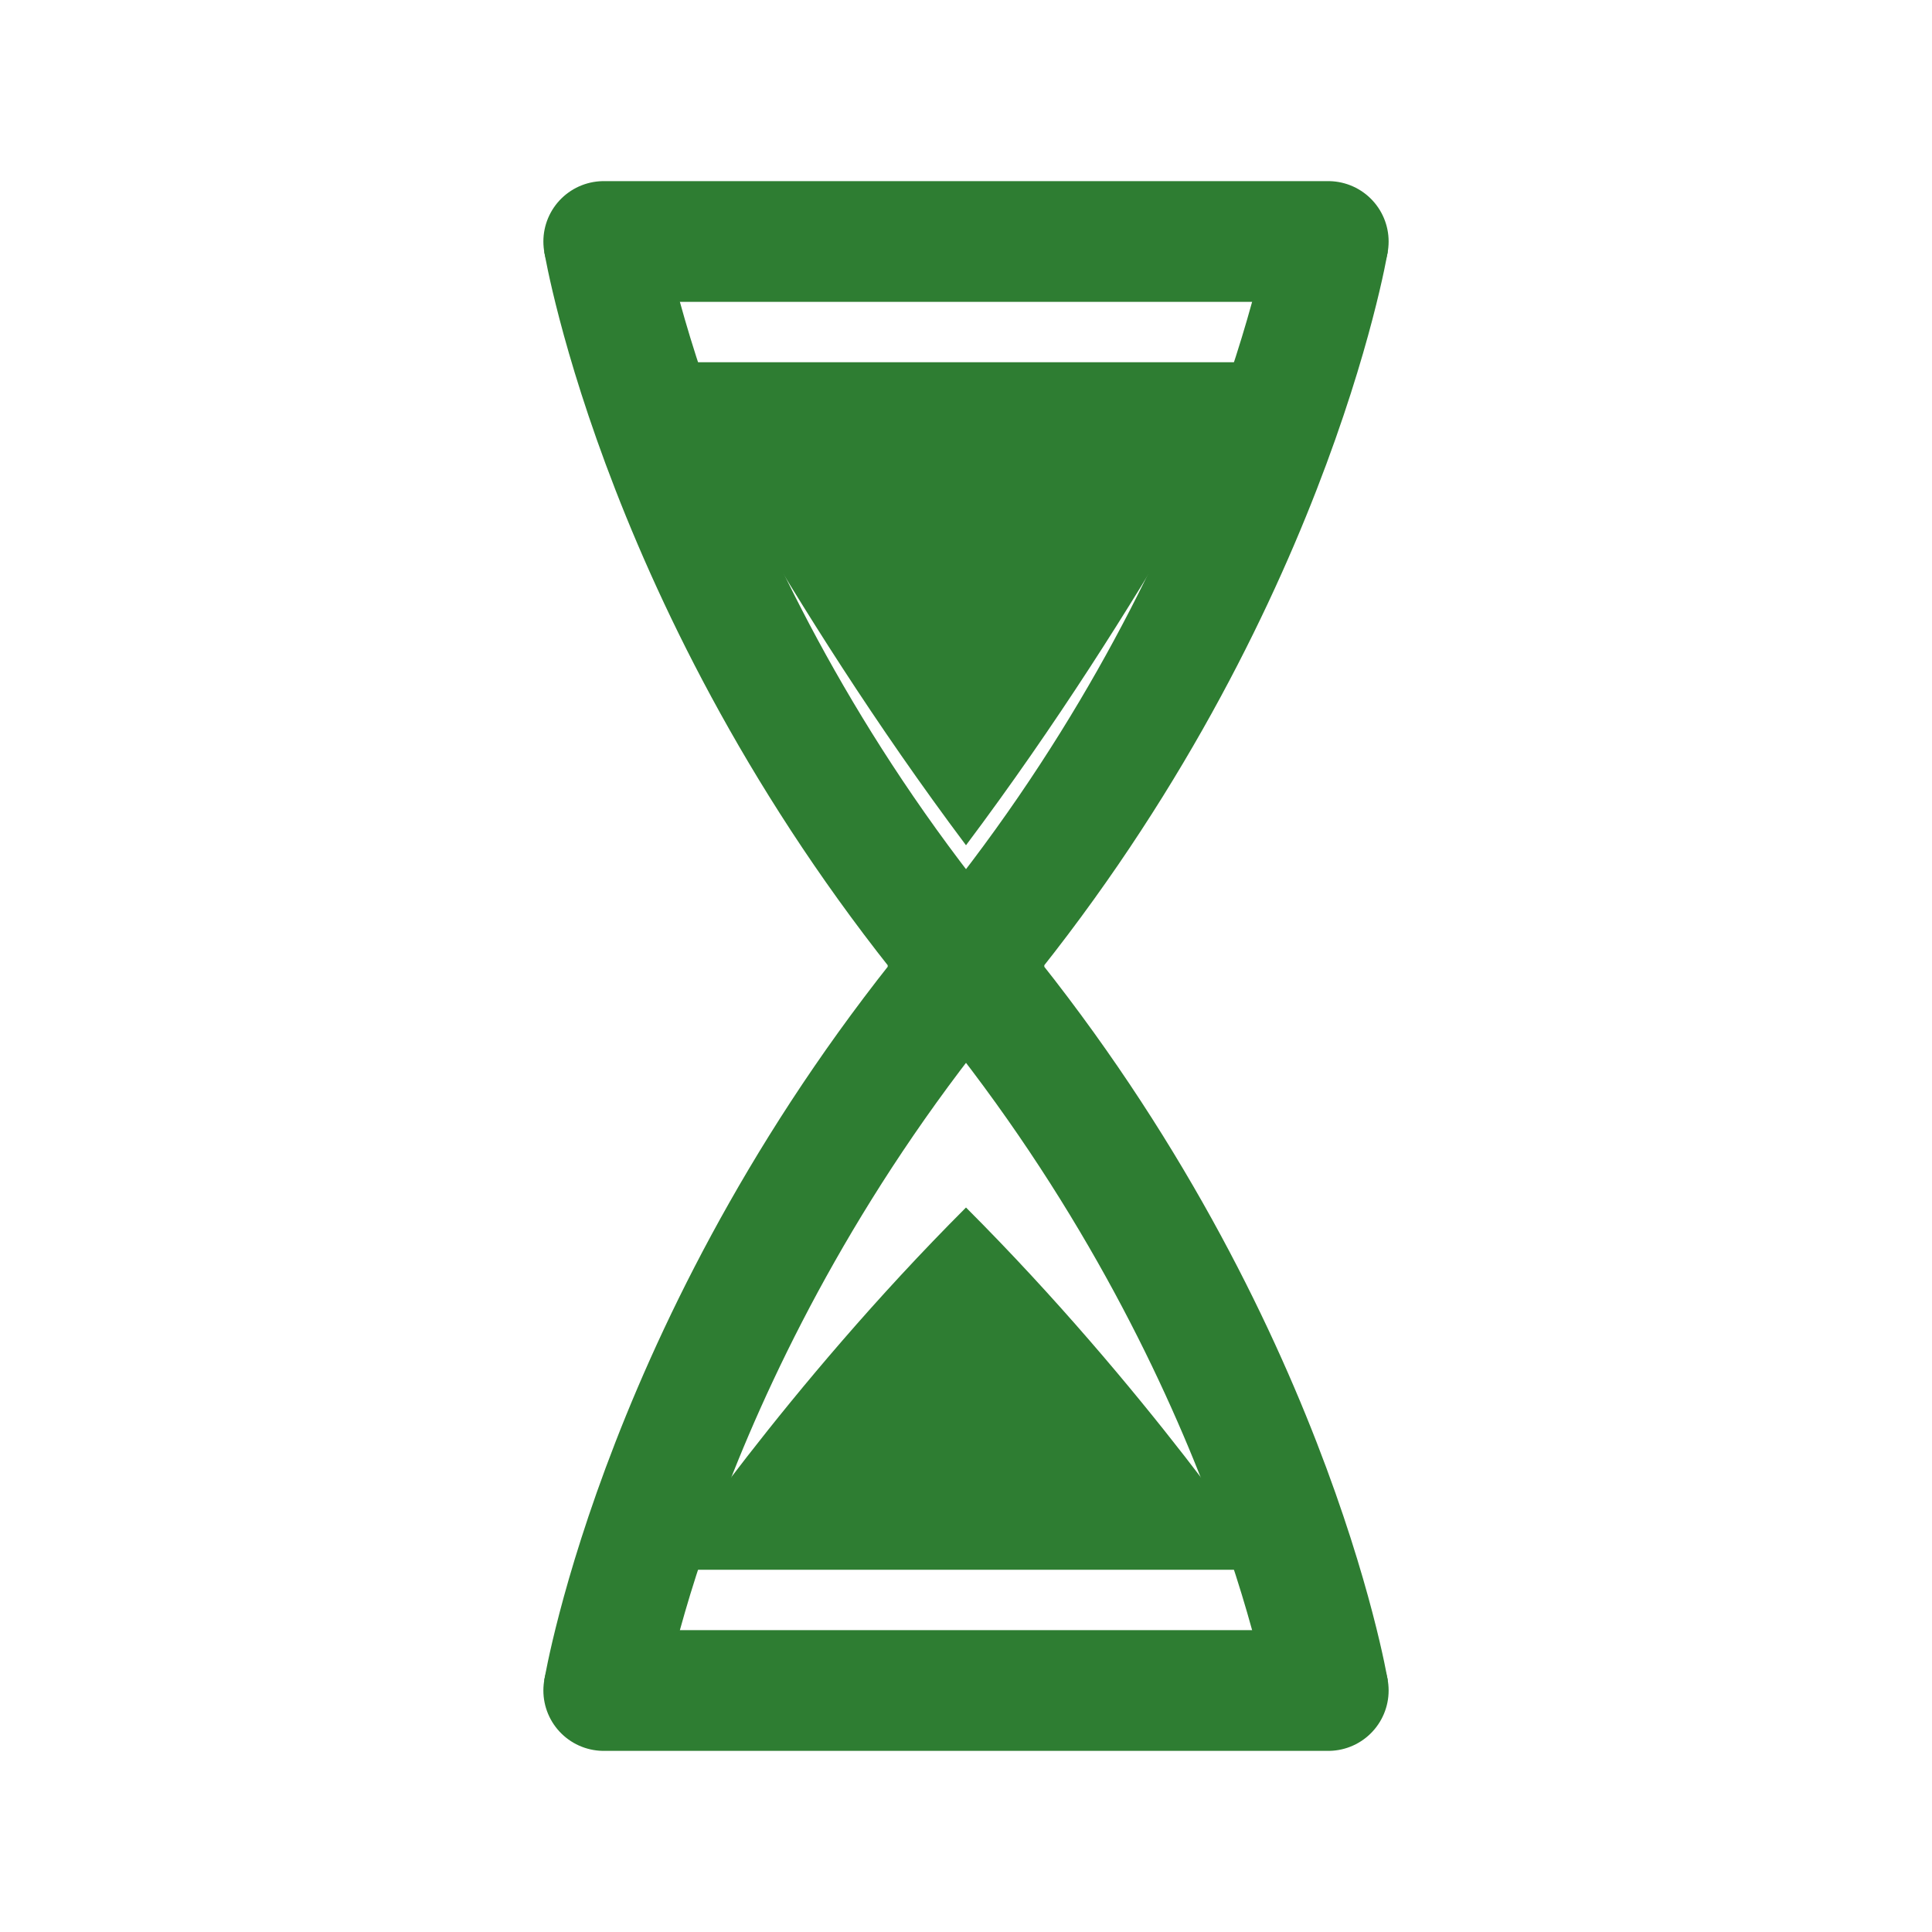 <?xml version="1.0" encoding="UTF-8"?>
<svg width="32" height="32" viewBox="0 0 32 32" fill="none" xmlns="http://www.w3.org/2000/svg">
  <!-- Hourglass frame -->
  <path d="M10 4h12M10 28h12" stroke="#2e7d32" stroke-width="2" stroke-linecap="round"/>
  <path d="M10 4c0 0 1 6 6 12c-5 6-6 12-6 12" stroke="#2e7d32" stroke-width="2"/>
  <path d="M22 4c0 0-1 6-6 12c5 6 6 12 6 12" stroke="#2e7d32" stroke-width="2"/>
  <!-- Sand in top half -->
  <path d="M11 6c0 0 2 4 5 8c3-4 5-8 5-8" fill="#2e7d32"/>
  <!-- Sand in bottom half -->
  <path d="M11 26c0 0 2-3 5-6c3 3 5 6 5 6" fill="#2e7d32"/>
  <!-- Center point -->
  <circle cx="16" cy="16" r="1" fill="#2e7d32"/>
</svg>
